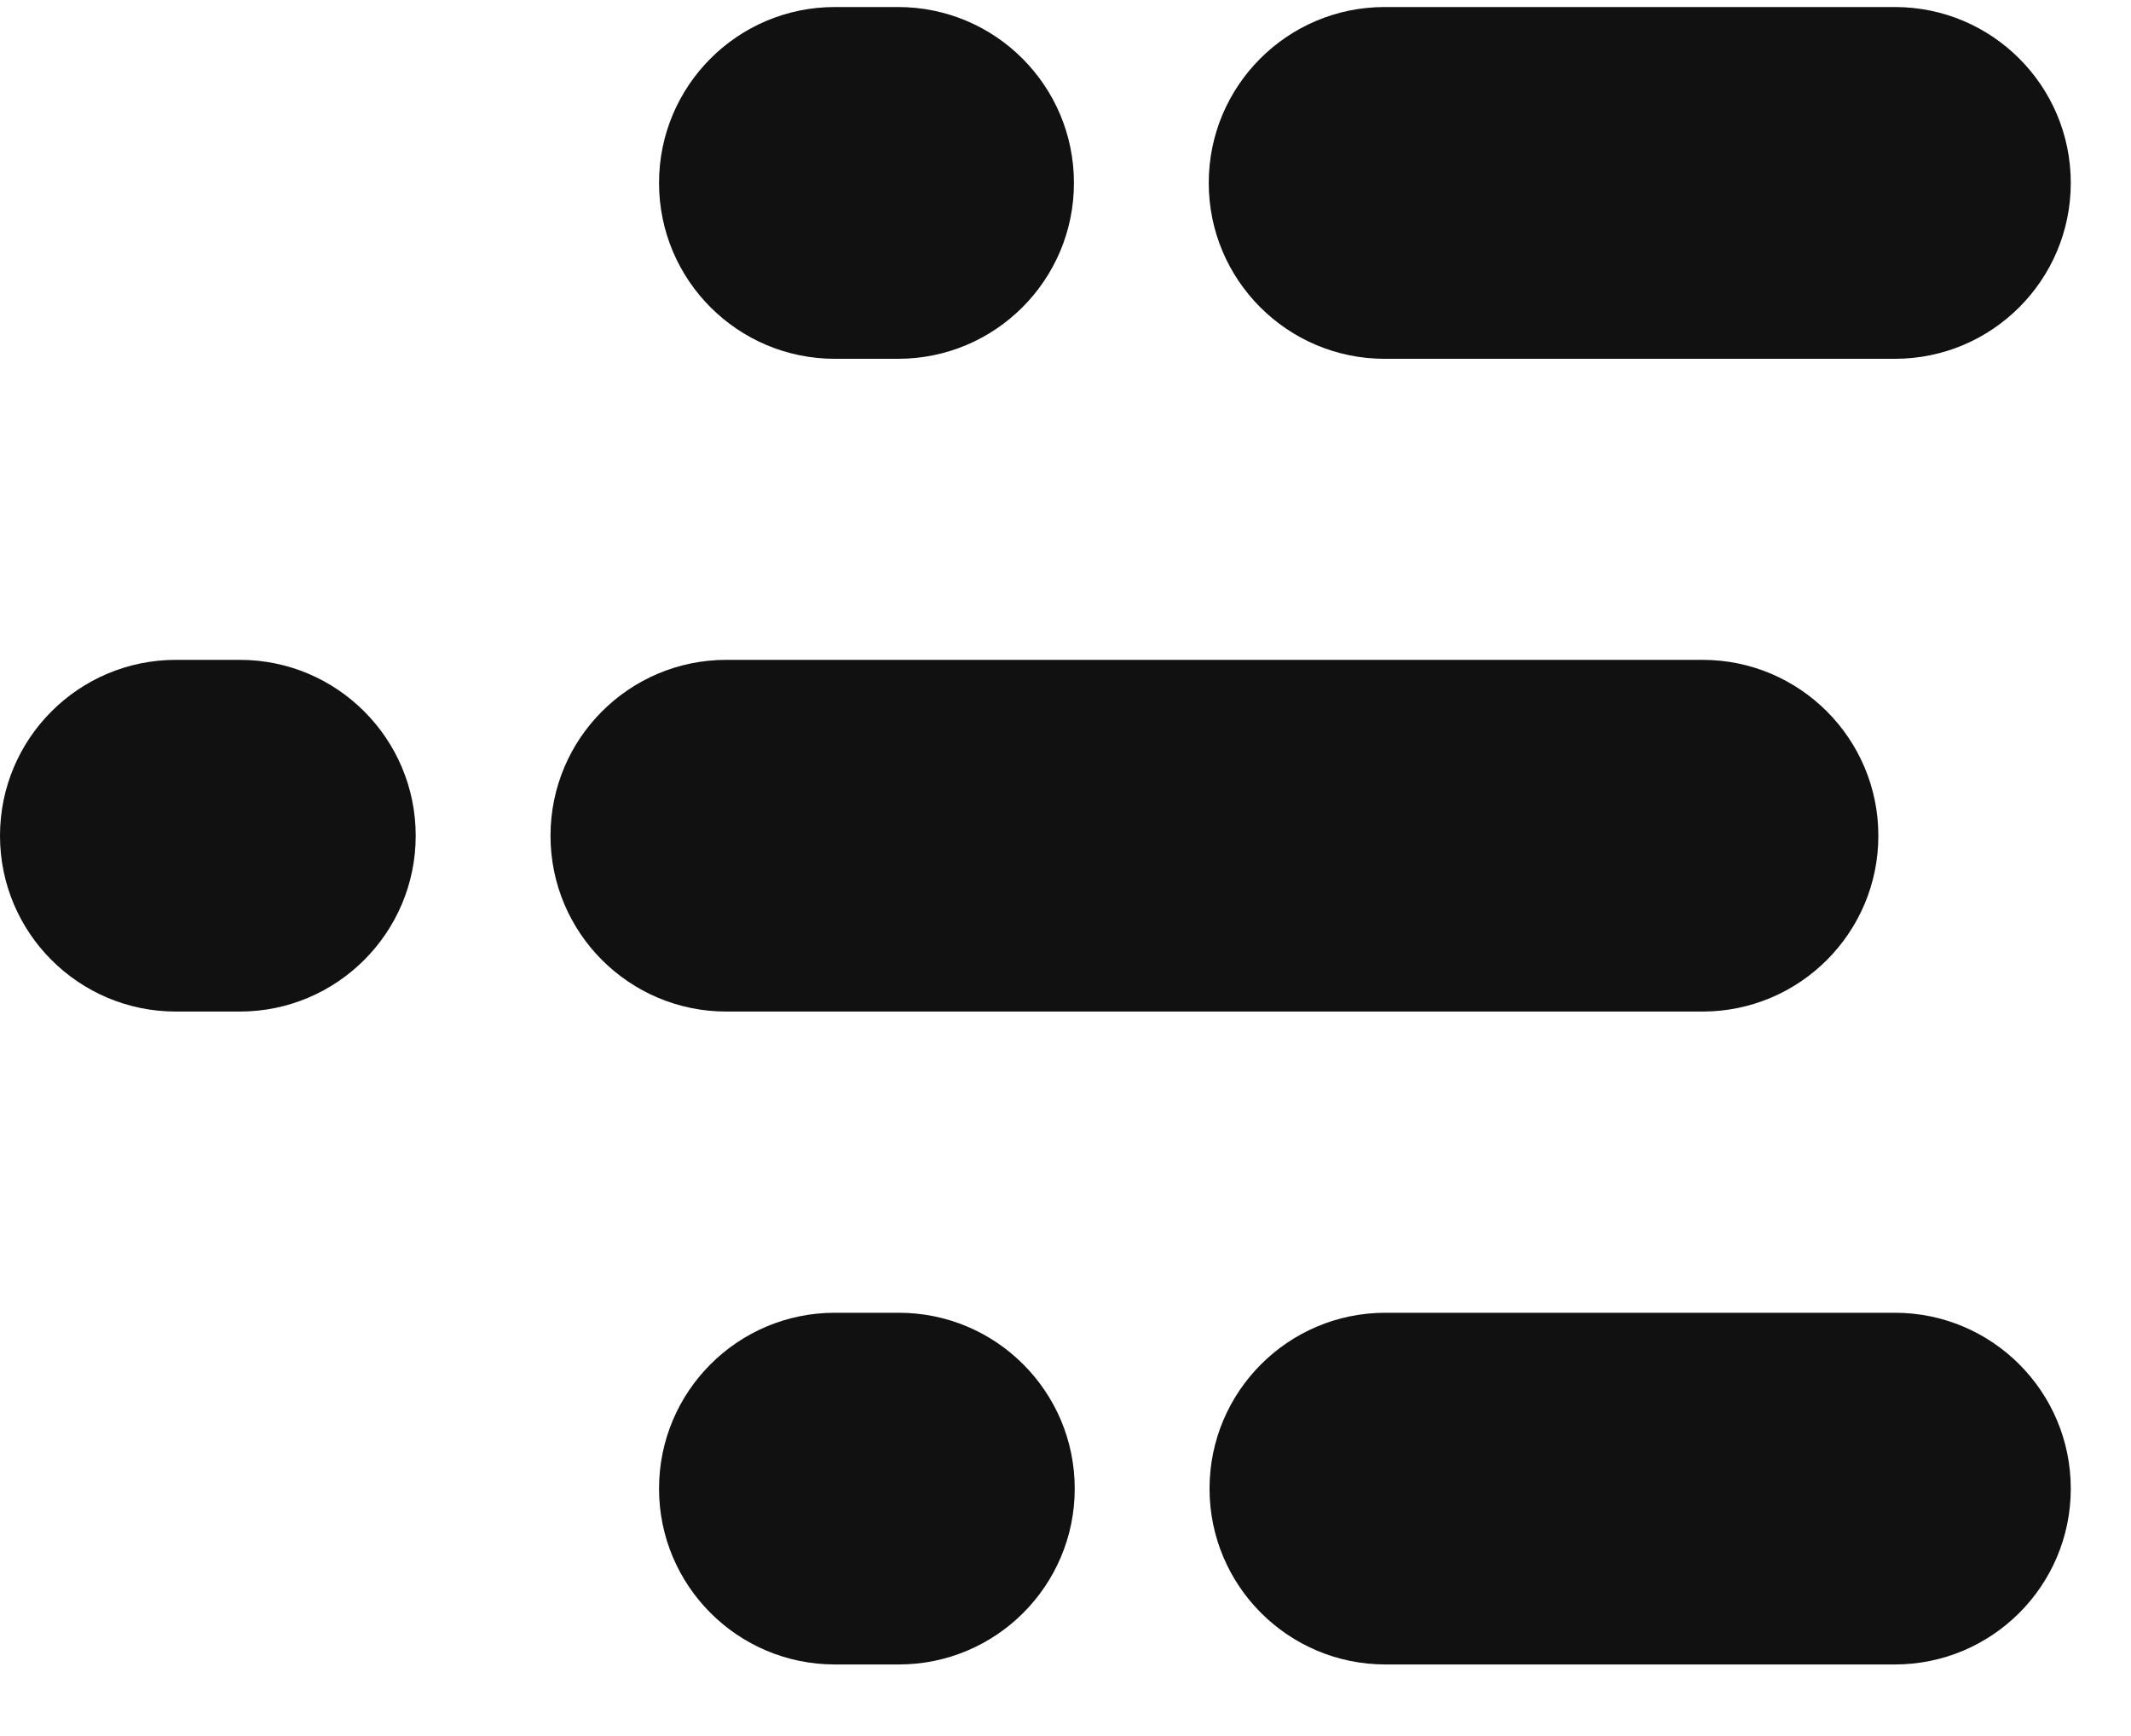 <svg width="27" height="22" viewBox="0 0 27 22" fill="none" xmlns="http://www.w3.org/2000/svg">
<path d="M3.038 8.362H2.229C0.998 8.362 0 9.36 0 10.591C0 11.821 0.998 12.819 2.229 12.819H3.038C4.268 12.819 5.267 11.821 5.267 10.591C5.267 9.36 4.269 8.362 3.038 8.362Z" fill="#111111"/>
<path d="M21.571 12.819C22.801 12.819 23.799 11.821 23.799 10.591C23.799 9.36 22.801 8.362 21.571 8.362H9.203C7.973 8.362 6.975 9.36 6.975 10.591C6.975 11.821 7.973 12.819 9.203 12.819H21.571Z" fill="#111111"/>
<path d="M10.578 4.547H11.378C12.61 4.547 13.607 3.549 13.607 2.318C13.607 1.087 12.61 0.089 11.378 0.089H10.578C9.347 0.089 8.35 1.087 8.35 2.318C8.35 3.549 9.347 4.547 10.578 4.547Z" fill="#111111"/>
<path d="M24.008 0.089H17.544C16.313 0.089 15.315 1.087 15.315 2.318C15.315 3.549 16.313 4.547 17.544 4.547H24.008C25.239 4.547 26.237 3.549 26.237 2.318C26.237 1.087 25.239 0.089 24.008 0.089Z" fill="#111111"/>
<path d="M11.388 16.636H10.578C9.347 16.636 8.35 17.634 8.35 18.865C8.35 20.095 9.347 21.093 10.578 21.093H11.388C12.619 21.093 13.617 20.095 13.617 18.865C13.617 17.634 12.619 16.636 11.388 16.636Z" fill="#111111"/>
<path d="M24.008 16.636H17.554C16.323 16.636 15.325 17.634 15.325 18.865C15.325 20.095 16.323 21.093 17.554 21.093H24.008C25.239 21.093 26.237 20.095 26.237 18.865C26.237 17.634 25.239 16.636 24.008 16.636Z" fill="#111111"/>
</svg>
